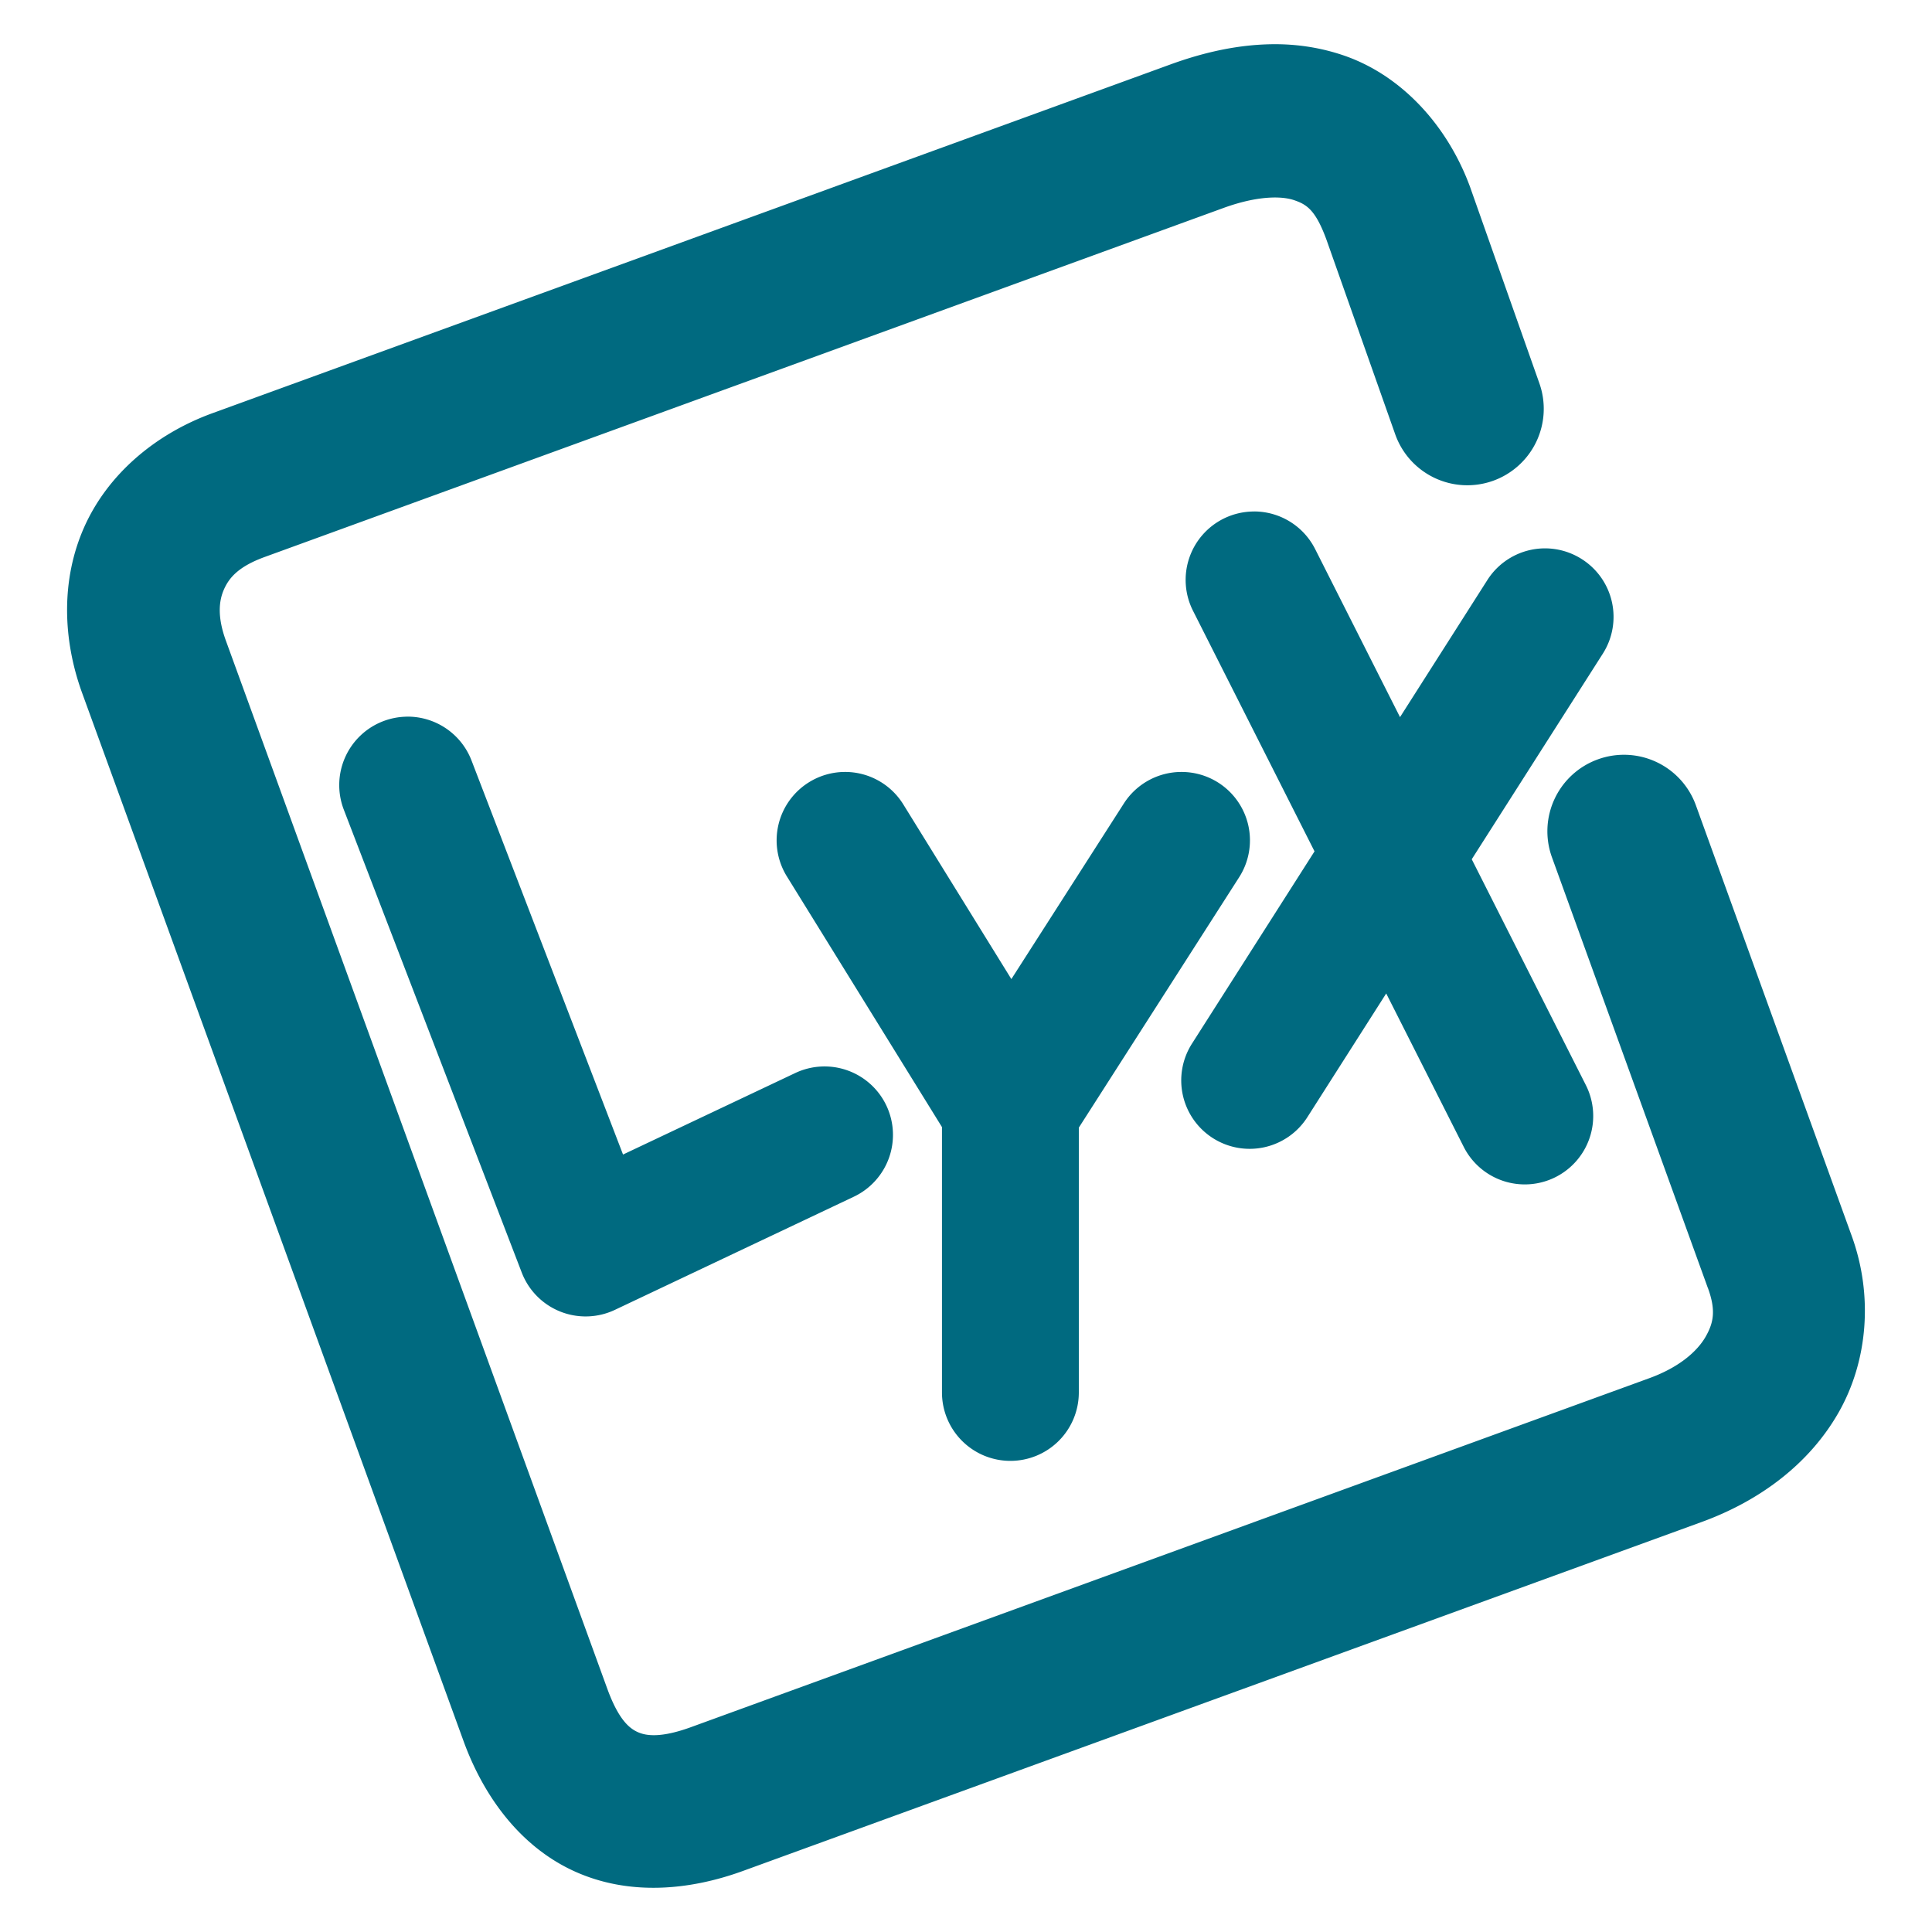 <svg xmlns="http://www.w3.org/2000/svg" width="48" height="48">
	<path d="m 31.774,1.099 c -0.181,-0.003 -0.362,0.003 -0.543,0.016 -0.722,0.052 -1.44,0.228 -2.135,0.48 L 5.28,10.265 C 3.839,10.789 2.666,11.802 2.09,13.101 1.514,14.4 1.554,15.879 2.041,17.218 L 11.516,43.255 c 0.519,1.427 1.448,2.649 2.771,3.244 1.324,0.595 2.81,0.48 4.172,-0.016 L 42.276,37.814 c 1.443,-0.525 2.672,-1.44 3.402,-2.719 0.73,-1.279 0.865,-2.911 0.326,-4.393 l -3.871,-10.697 a 1.9,1.9 0 0 0 -2.434,-1.139 1.9,1.9 0 0 0 -1.141,2.434 l 3.873,10.699 a 1.9,1.9 0 0 0 0.002,0.002 c 0.201,0.553 0.143,0.859 -0.057,1.209 -0.2,0.35 -0.638,0.754 -1.4,1.031 l -23.816,8.672 c -0.746,0.271 -1.112,0.212 -1.314,0.121 -0.203,-0.091 -0.474,-0.299 -0.758,-1.078 L 5.612,15.917 c -0.216,-0.593 -0.174,-0.99 -0.047,-1.275 0.127,-0.286 0.357,-0.566 1.014,-0.805 L 30.397,5.167 c 0.855,-0.311 1.453,-0.298 1.758,-0.193 0.305,0.105 0.529,0.236 0.803,0.988 l 1.705,4.826 a 1.9,1.9 0 0 0 2.424,1.16 1.9,1.9 0 0 0 1.158,-2.426 L 36.536,4.681 a 1.9,1.9 0 0 0 -0.006,-0.018 C 35.965,3.112 34.814,1.869 33.391,1.38 32.858,1.197 32.316,1.109 31.774,1.099 Z M 31.168,12.708 A 1.7,1.7 0 0 0 30.391,12.89 1.7,1.7 0 0 0 29.639,15.173 l 3.02,5.979 -3.045,4.777 a 1.7,1.7 0 0 0 0.521,2.348 1.7,1.7 0 0 0 2.346,-0.521 l 1.959,-3.074 1.926,3.812 a 1.7,1.7 0 0 0 2.283,0.75 1.7,1.7 0 0 0 0.752,-2.283 l -2.836,-5.613 3.256,-5.107 A 1.7,1.7 0 0 0 39.301,13.892 1.7,1.7 0 0 0 38.366,13.624 1.7,1.7 0 0 0 36.953,14.411 l -2.17,3.406 -2.109,-4.176 a 1.7,1.7 0 0 0 -1.506,-0.934 z m -21.078,5.098 a 1.7,1.7 0 0 0 -0.572,0.113 1.7,1.7 0 0 0 -0.977,2.195 L 12.963,31.617 a 1.7,1.7 0 0 0 2.314,0.926 l 5.936,-2.811 a 1.7,1.7 0 0 0 0.809,-2.264 1.7,1.7 0 0 0 -2.264,-0.809 l -4.279,2.025 -3.764,-9.789 a 1.7,1.7 0 0 0 -1.625,-1.09 z m 10.879,1.373 a 1.7,1.7 0 0 0 -0.867,0.254 1.7,1.7 0 0 0 -0.553,2.34 l 3.854,6.229 v 6.594 a 1.7,1.7 0 0 0 1.699,1.699 1.7,1.7 0 0 0 1.701,-1.699 v -6.58 l 3.982,-6.219 A 1.7,1.7 0 0 0 30.272,19.447 1.7,1.7 0 0 0 29.336,19.179 1.7,1.7 0 0 0 27.922,19.962 l -2.795,4.363 -2.686,-4.342 A 1.7,1.7 0 0 0 20.969,19.179 Z" fill="#006A80"/>
</svg>
